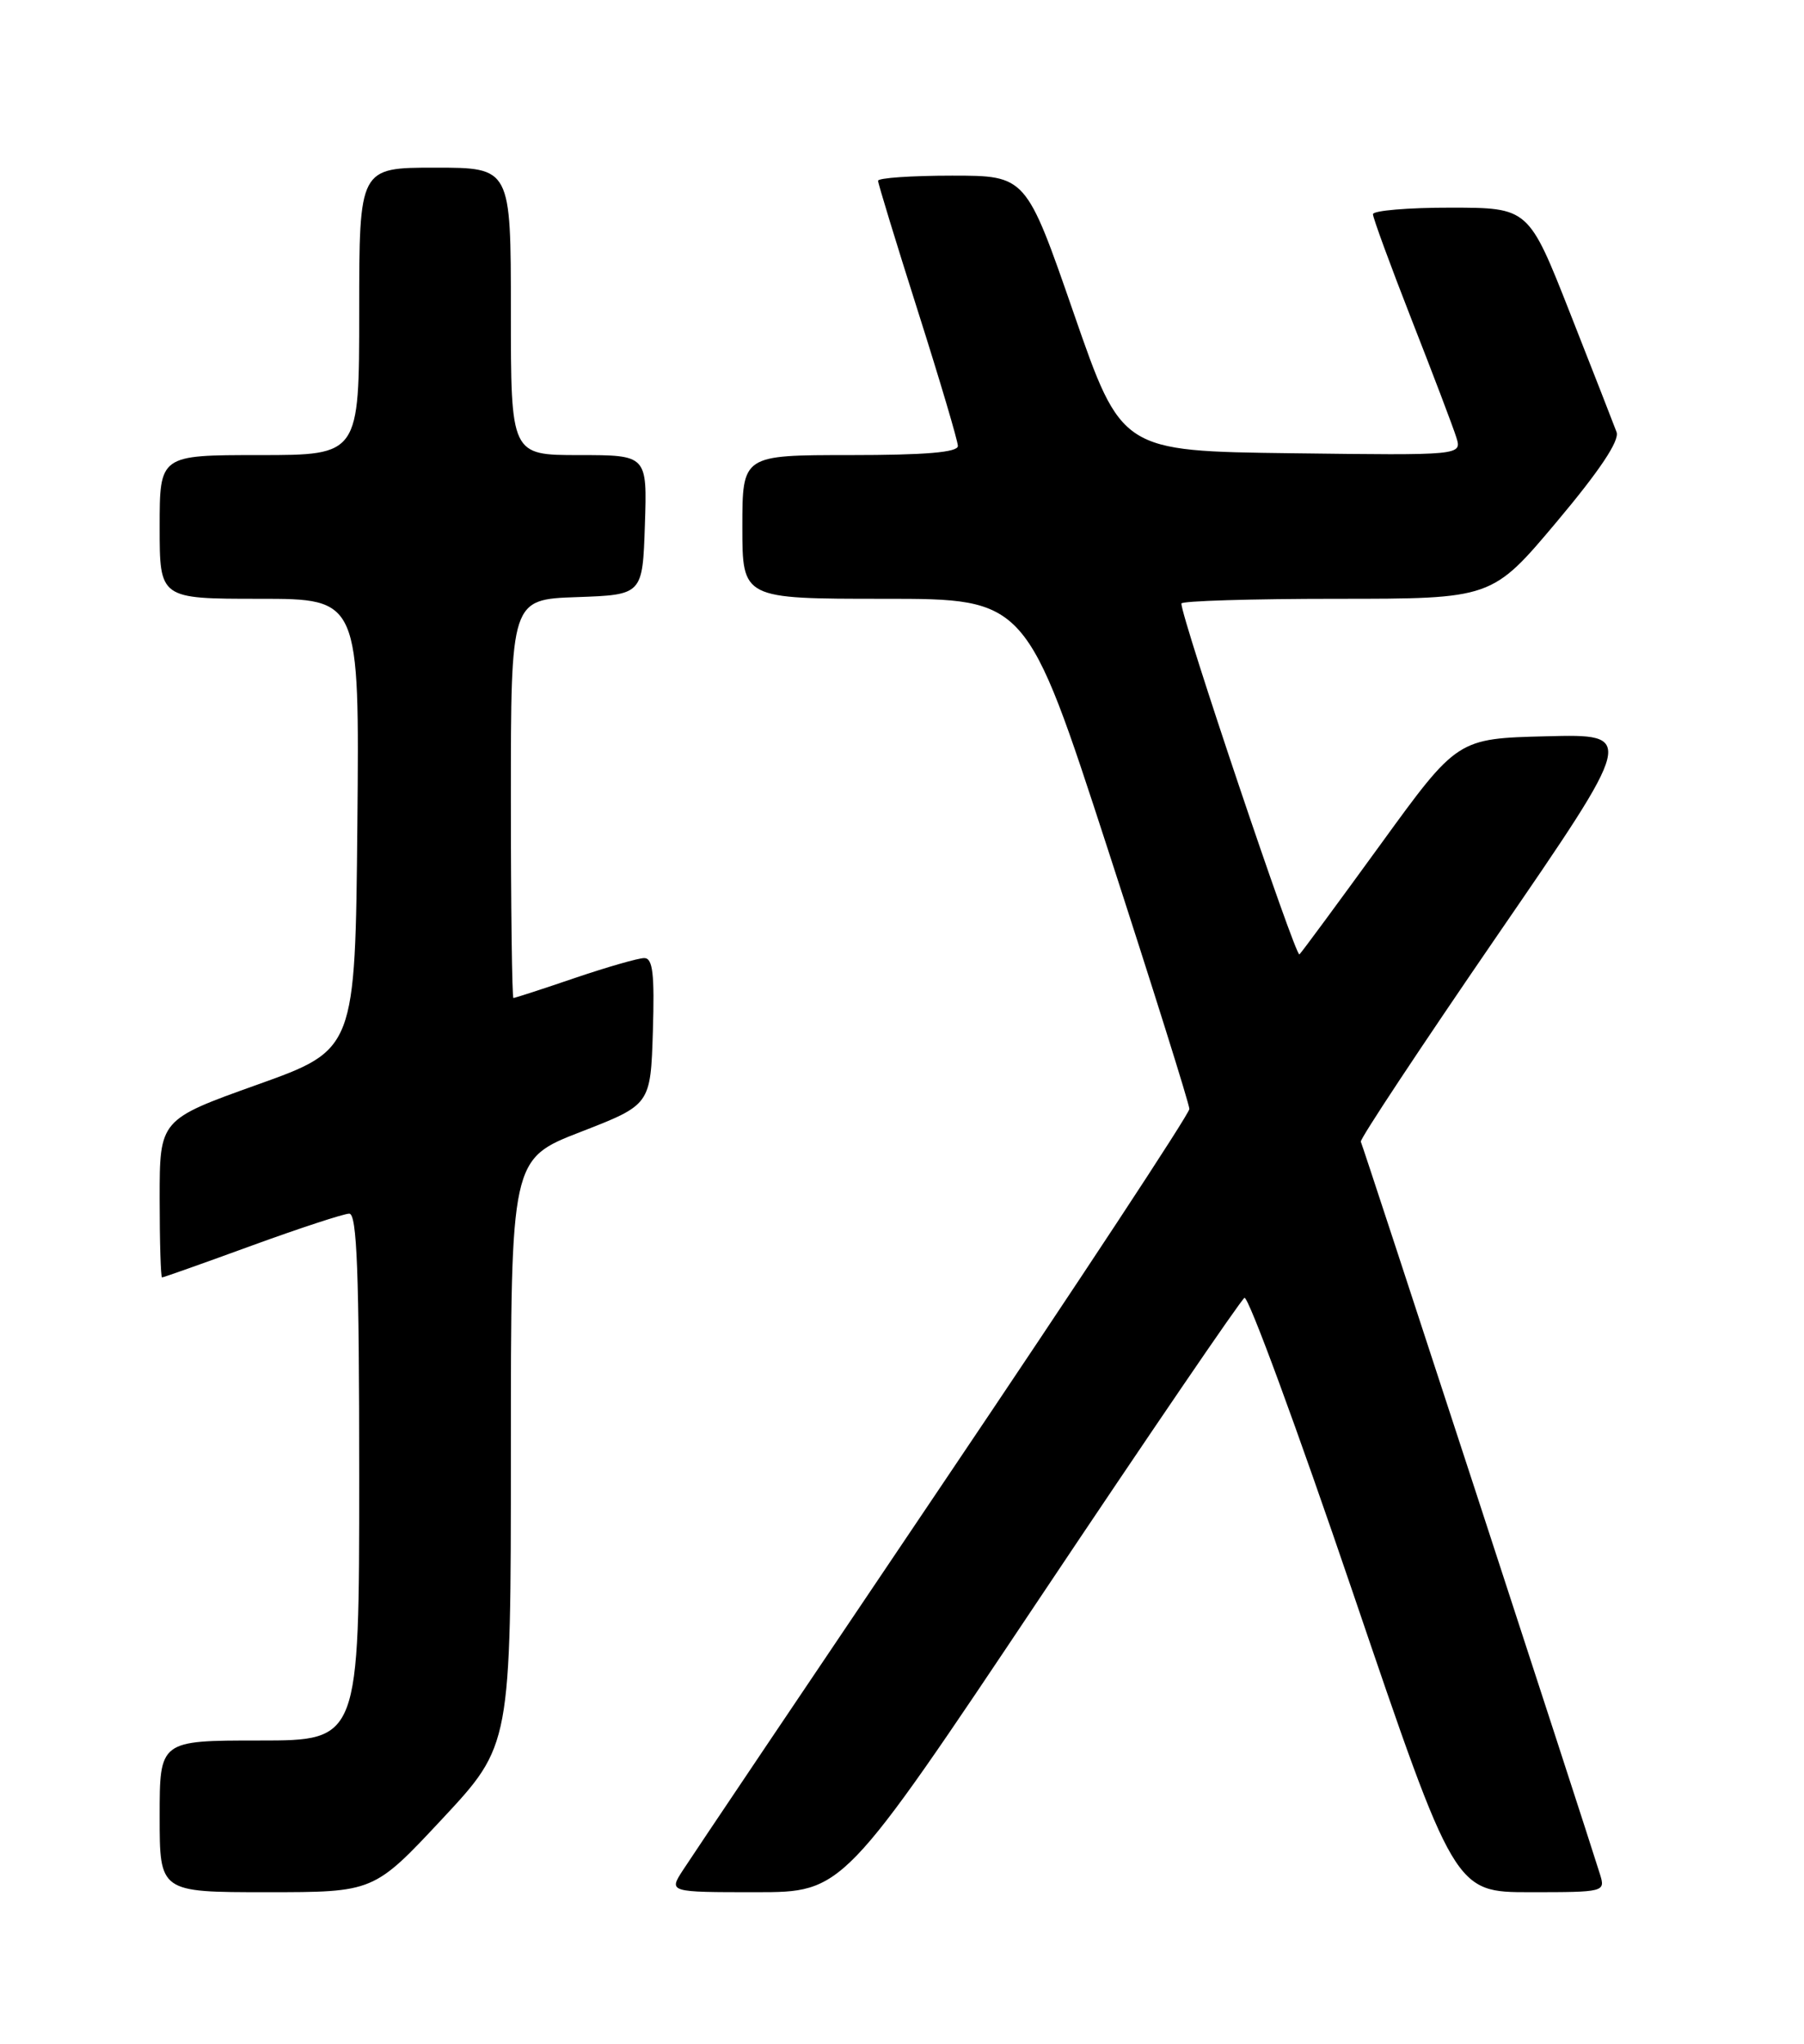 <?xml version="1.0" encoding="UTF-8" standalone="no"?>
<!DOCTYPE svg PUBLIC "-//W3C//DTD SVG 1.1//EN" "http://www.w3.org/Graphics/SVG/1.1/DTD/svg11.dtd" >
<svg xmlns="http://www.w3.org/2000/svg" xmlns:xlink="http://www.w3.org/1999/xlink" version="1.1" viewBox="0 0 226 256">
 <g >
 <path fill="currentColor"
d=" M 55.42 227.80 C 64.00 218.60 64.00 218.60 64.00 181.88 C 64.00 145.16 64.00 145.16 72.75 141.77 C 81.50 138.37 81.50 138.37 81.79 129.19 C 82.01 121.96 81.78 120.00 80.71 120.00 C 79.96 120.00 76.04 121.13 72.00 122.50 C 67.96 123.88 64.50 125.00 64.32 125.00 C 64.15 125.00 64.00 113.77 64.00 100.04 C 64.00 75.08 64.00 75.08 72.25 74.79 C 80.50 74.50 80.50 74.50 80.79 65.75 C 81.08 57.00 81.08 57.00 72.54 57.00 C 64.00 57.00 64.00 57.00 64.00 39.00 C 64.00 21.00 64.00 21.00 54.50 21.00 C 45.00 21.00 45.00 21.00 45.00 39.00 C 45.00 57.00 45.00 57.00 32.50 57.00 C 20.00 57.00 20.00 57.00 20.00 66.00 C 20.00 75.00 20.00 75.00 32.52 75.00 C 45.03 75.00 45.03 75.00 44.77 103.24 C 44.50 131.47 44.50 131.47 32.25 135.85 C 20.00 140.23 20.00 140.23 20.00 150.11 C 20.00 155.55 20.14 160.00 20.30 160.00 C 20.47 160.00 25.53 158.21 31.55 156.01 C 37.57 153.82 43.06 152.02 43.75 152.01 C 44.72 152.00 45.00 159.26 45.00 185.00 C 45.00 218.00 45.00 218.00 32.50 218.00 C 20.00 218.00 20.00 218.00 20.00 227.50 C 20.00 237.00 20.00 237.00 33.42 237.00 C 46.83 237.00 46.83 237.00 55.42 227.80 Z  M 130.33 200.05 C 143.92 179.72 155.42 162.86 155.90 162.56 C 156.37 162.27 162.49 178.90 169.50 199.52 C 182.24 237.00 182.24 237.00 191.69 237.00 C 201.02 237.00 201.13 236.97 200.44 234.75 C 198.41 228.20 170.72 143.42 170.48 143.00 C 170.32 142.72 178.00 131.12 187.55 117.21 C 204.91 91.94 204.91 91.94 193.74 92.22 C 182.58 92.50 182.58 92.50 172.97 105.74 C 167.68 113.02 163.11 119.23 162.79 119.54 C 162.33 120.01 148.00 77.45 148.00 75.59 C 148.00 75.27 156.75 75.00 167.46 75.00 C 186.91 75.00 186.91 75.00 195.01 65.37 C 200.42 58.93 202.91 55.19 202.52 54.12 C 202.19 53.23 199.58 46.54 196.71 39.26 C 191.50 26.02 191.50 26.02 181.75 26.01 C 176.39 26.00 172.00 26.38 172.00 26.83 C 172.00 27.29 174.19 33.25 176.86 40.08 C 179.54 46.91 182.05 53.52 182.44 54.77 C 183.15 57.04 183.15 57.04 161.82 56.77 C 140.50 56.50 140.50 56.50 134.52 39.25 C 128.54 22.00 128.54 22.00 119.27 22.00 C 114.17 22.00 110.00 22.29 110.00 22.64 C 110.00 22.98 112.25 30.35 115.00 39.00 C 117.75 47.65 120.00 55.24 120.00 55.86 C 120.00 56.66 115.90 57.00 106.50 57.00 C 93.00 57.00 93.00 57.00 93.00 66.00 C 93.00 75.00 93.00 75.00 110.80 75.00 C 128.59 75.00 128.59 75.00 138.80 106.41 C 144.41 123.68 149.00 138.30 149.00 138.90 C 149.00 139.51 135.12 160.59 118.16 185.75 C 101.20 210.91 86.52 232.74 85.55 234.25 C 83.77 237.00 83.77 237.00 94.70 237.00 C 105.63 237.00 105.63 237.00 130.33 200.05 Z "/>
</g>
</svg>